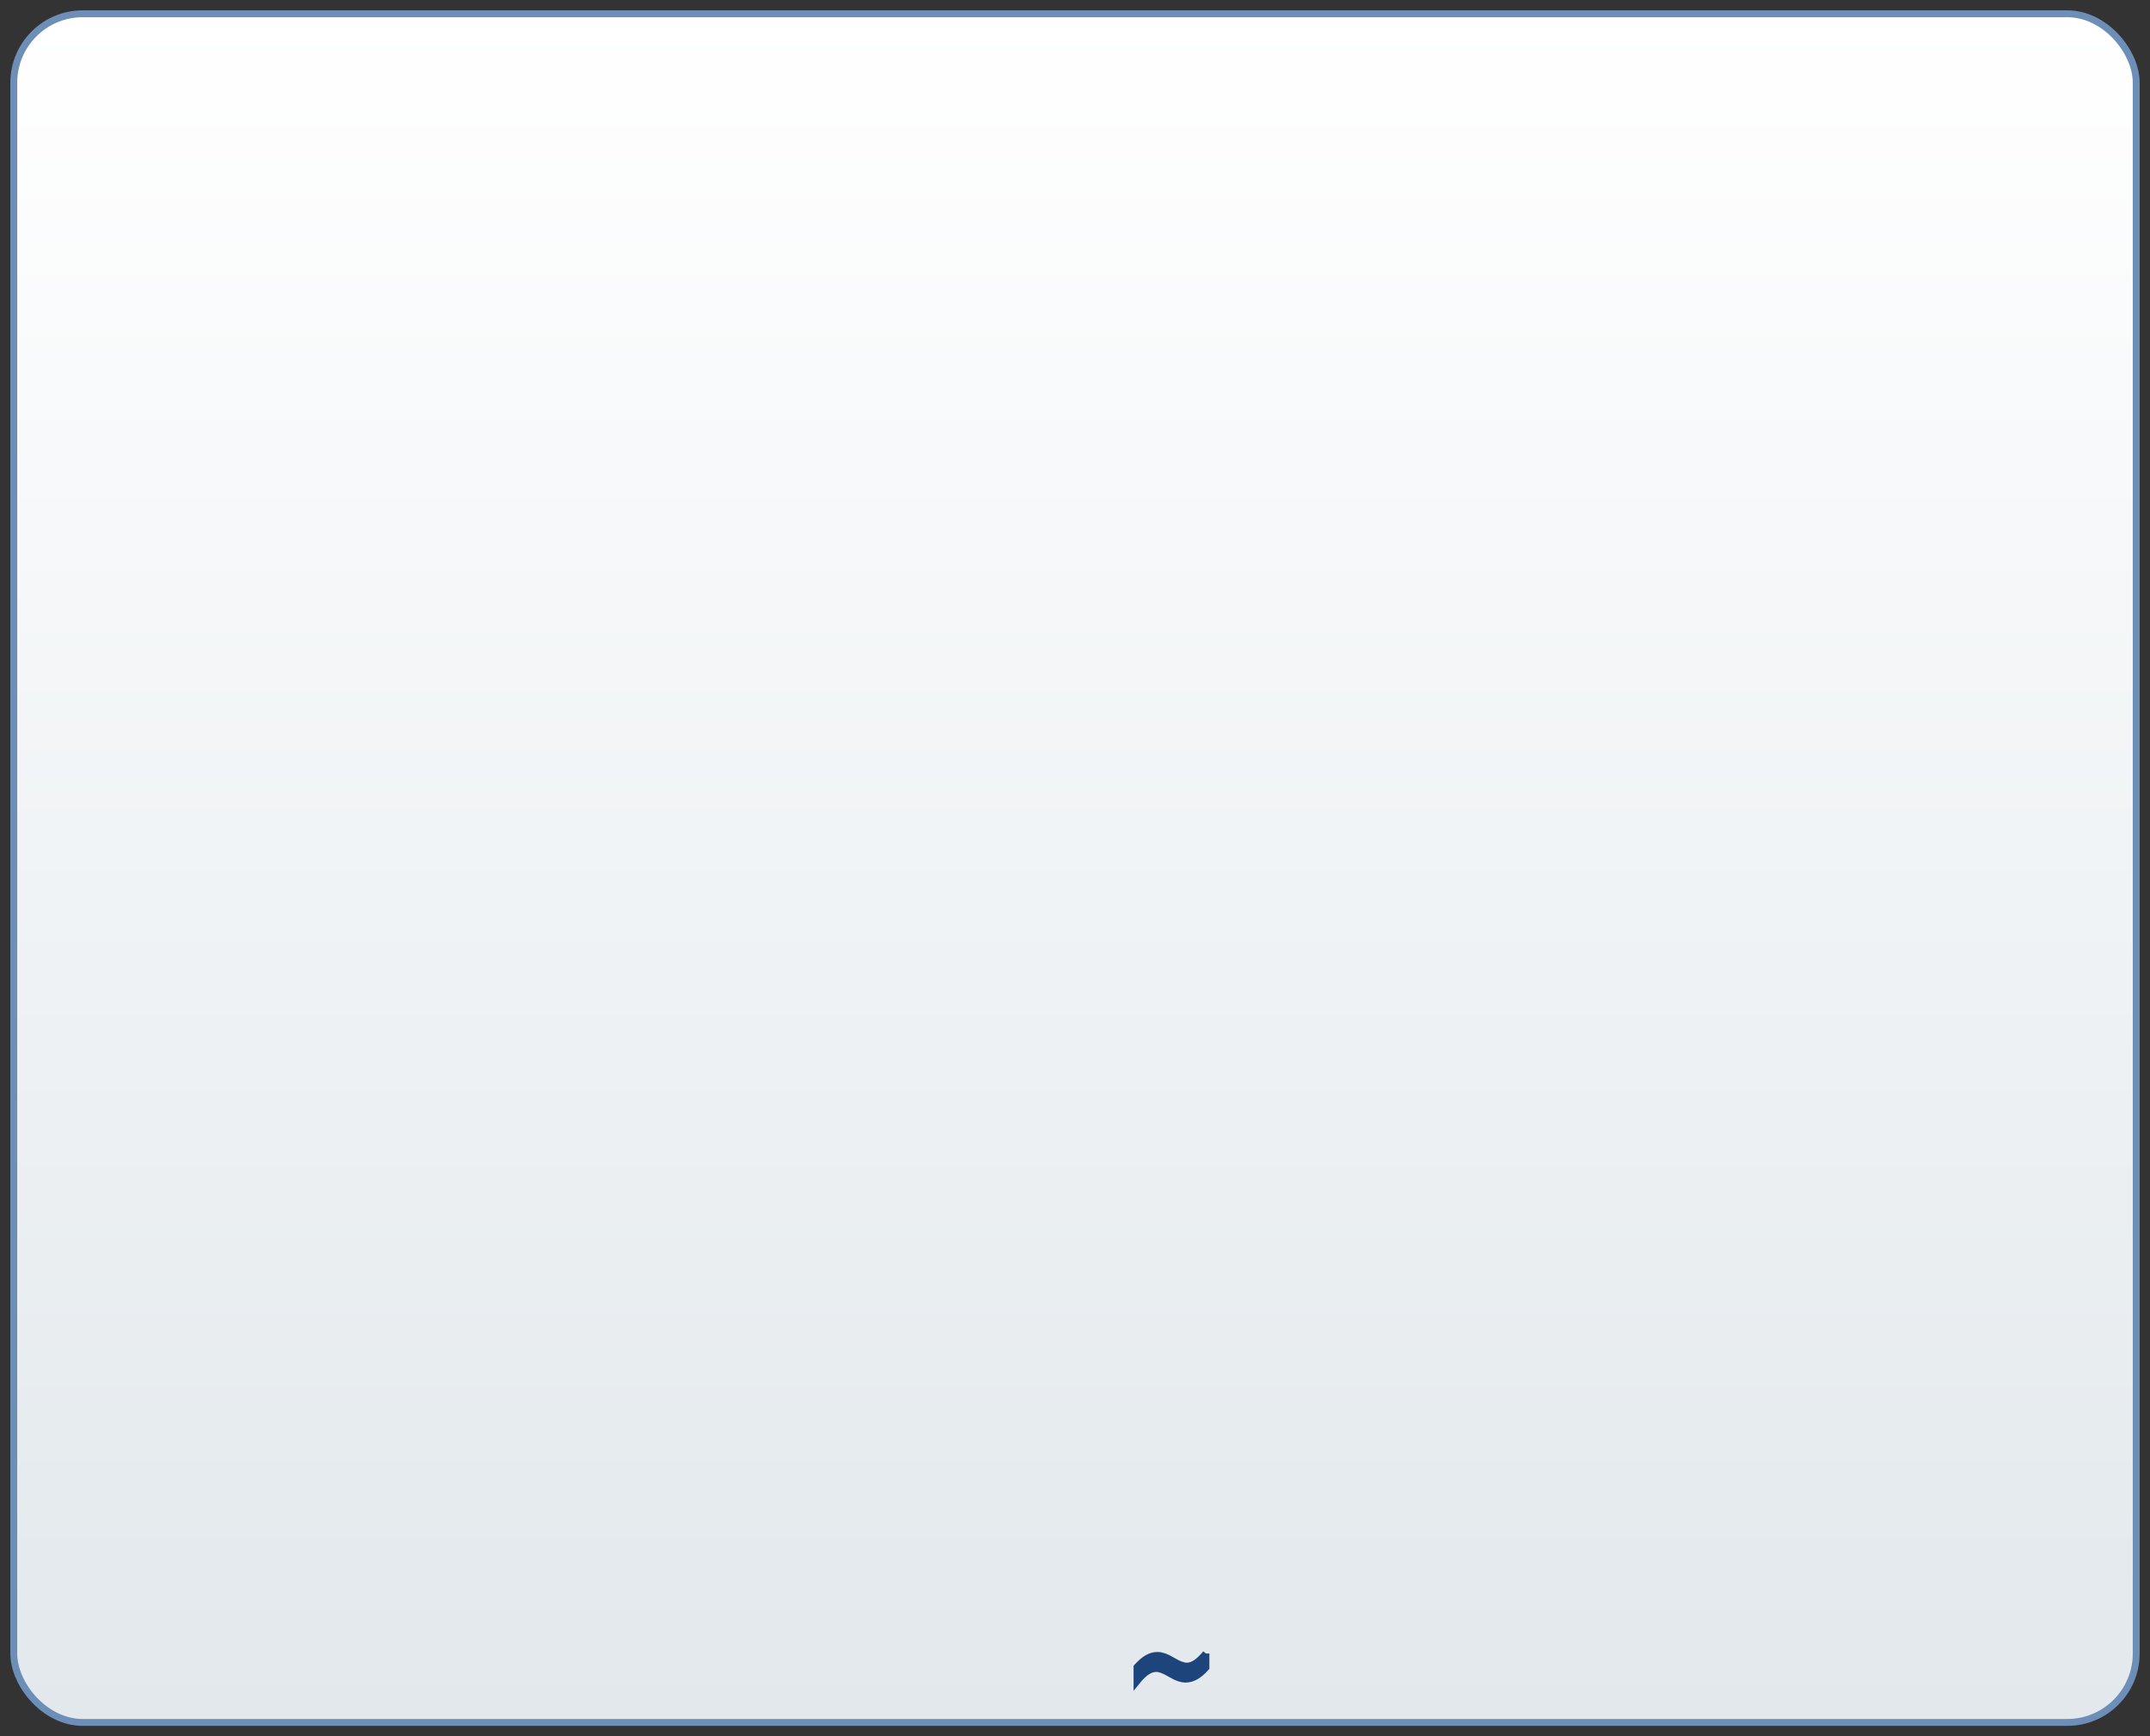 <?xml version="1.0" encoding="UTF-8" standalone="no"?>
<svg
    xmlns="http://www.w3.org/2000/svg"
    xmlns:svg="http://www.w3.org/2000/svg"

    xmlns:xlink="http://www.w3.org/1999/xlink"

    width="312"
    height="252"
    version="1.0"
>
    <rect width="100%" height="100%" fill="#333333" stroke="none"/>
    <defs>
        <filter id="blur-effect">
            <feGaussianBlur stdDeviation="0.8" />
        </filter>

        <linearGradient id="outer-grad" x1="0%" y1="0%" x2="0%" y2="100%">
            <stop id="outer-start-grad" offset="0%" style="stop-color:RGB(255,255,255);stop-opacity:1" />
            <stop id="outer-end-grad" offset="100%" style="stop-color:RGB(226,232,236);stop-opacity:1" />
        </linearGradient>
        <linearGradient id="inner-grad" x1="0%" y1="0%" x2="0%" y2="100%">
            <stop id="inner-start-grad" offset="0%" style="stop-color:RGB(255,255,255);stop-opacity:1" />
            <stop id="inner-end-grad" offset="100%" style="stop-color:RGB(255,248,159);stop-opacity:1" />
        </linearGradient>
    </defs>

    <g pointer-events="fill" >




        <g id="outer"  stroke="RGB(108,142,183)" fill="url(#outer-grad)" stroke-width="1">
            <rect id="OUTLINE"  x="2" y="2" w="308" h="248" width="308" height="248" rx="10" ry="10"/>
        </g>


        <g id="standard" stroke="RGB(30,69,123)"  stroke-width="1" opacity="0" x="106" y="170" transform="translate(106,170)">
            <path style="opacity:1;fill:none;fill-opacity:1;stroke-linecap:round;stroke-linejoin:round;stroke-miterlimit:2.1;stroke-dasharray:none;stroke-opacity:1"
                  d="M 49.5,72 L 49.5,75 L 46.5,75 M 49.5,75 A 4.875,4.875 0 1 1 53.5,75" />
        </g>
        <g id="parallel" stroke="RGB(30,69,123)" stroke-width="1" opacity="0" x="106" y="170" transform="translate(106,170)">
            <path id="parallelpath"  fill="none"  d="M46 65 v10 M50 65 v10 M54 65 v10" />
        </g>
        <g id="sequential" stroke="RGB(30,69,123)" stroke-width="1" opacity="0" x="106" y="170" transform="translate(106,170)">
            <path id="sequentialpath"  fill="none" d="M45,67 h10 M45,71 h10 M45,75 h10"/>
        </g>
        <g id="compensation" stroke="RGB(30,69,123)" stroke-width="1" opacity="0" x="105" y="170" transform="translate(105,170)">
            <path id="compensationpath"  fill="none" d="M 50 70 L 55 65 L 55 75z M44.7 70 L49.7 75 L 49.7 65z"
                  transform="translate(-13)" />
        </g>

        <g id="adhoc" stroke="RGB(30,69,123)" fill="RGB(30,69,123)" stroke-width="1" opacity="1" x="120" y="170" transform="translate(120,170)">
            <path  id="adhocpath"
                   d="m 55,70 0,2.034 c -0.543,0.602 -1.049,1.032 -1.516,1.291 -0.462,0.259 -0.947,0.389 -1.456,0.389 -0.572,0 -1.236,-0.225 -1.993,-0.674 -0.058,-0.031 -0.101,-0.053 -0.13,-0.069 -0.035,-0.023 -0.09,-0.053 -0.165,-0.091 -0.809,-0.472 -1.456,-0.709 -1.941,-0.709 -0.462,0 -0.916,0.149 -1.36,0.446 -0.445,0.289 -0.924,0.75 -1.438,1.383 l 0,-2.034 c 0.549,-0.602 1.054,-1.032 1.516,-1.291 0.468,-0.267 0.953,-0.4 1.456,-0.4 0.572,0 1.242,0.229 2.01,0.686 0.046,0.031 0.084,0.053 0.113,0.069 0.04,0.023 0.098,0.053 0.173,0.091 0.803,0.472 1.45,0.709 1.941,0.709 0.445,4e-5 0.887,-0.145 1.326,-0.434 0.439,-0.289 0.927,-0.754 1.464,-1.394"
            />
        </g>

    </g>
</svg>